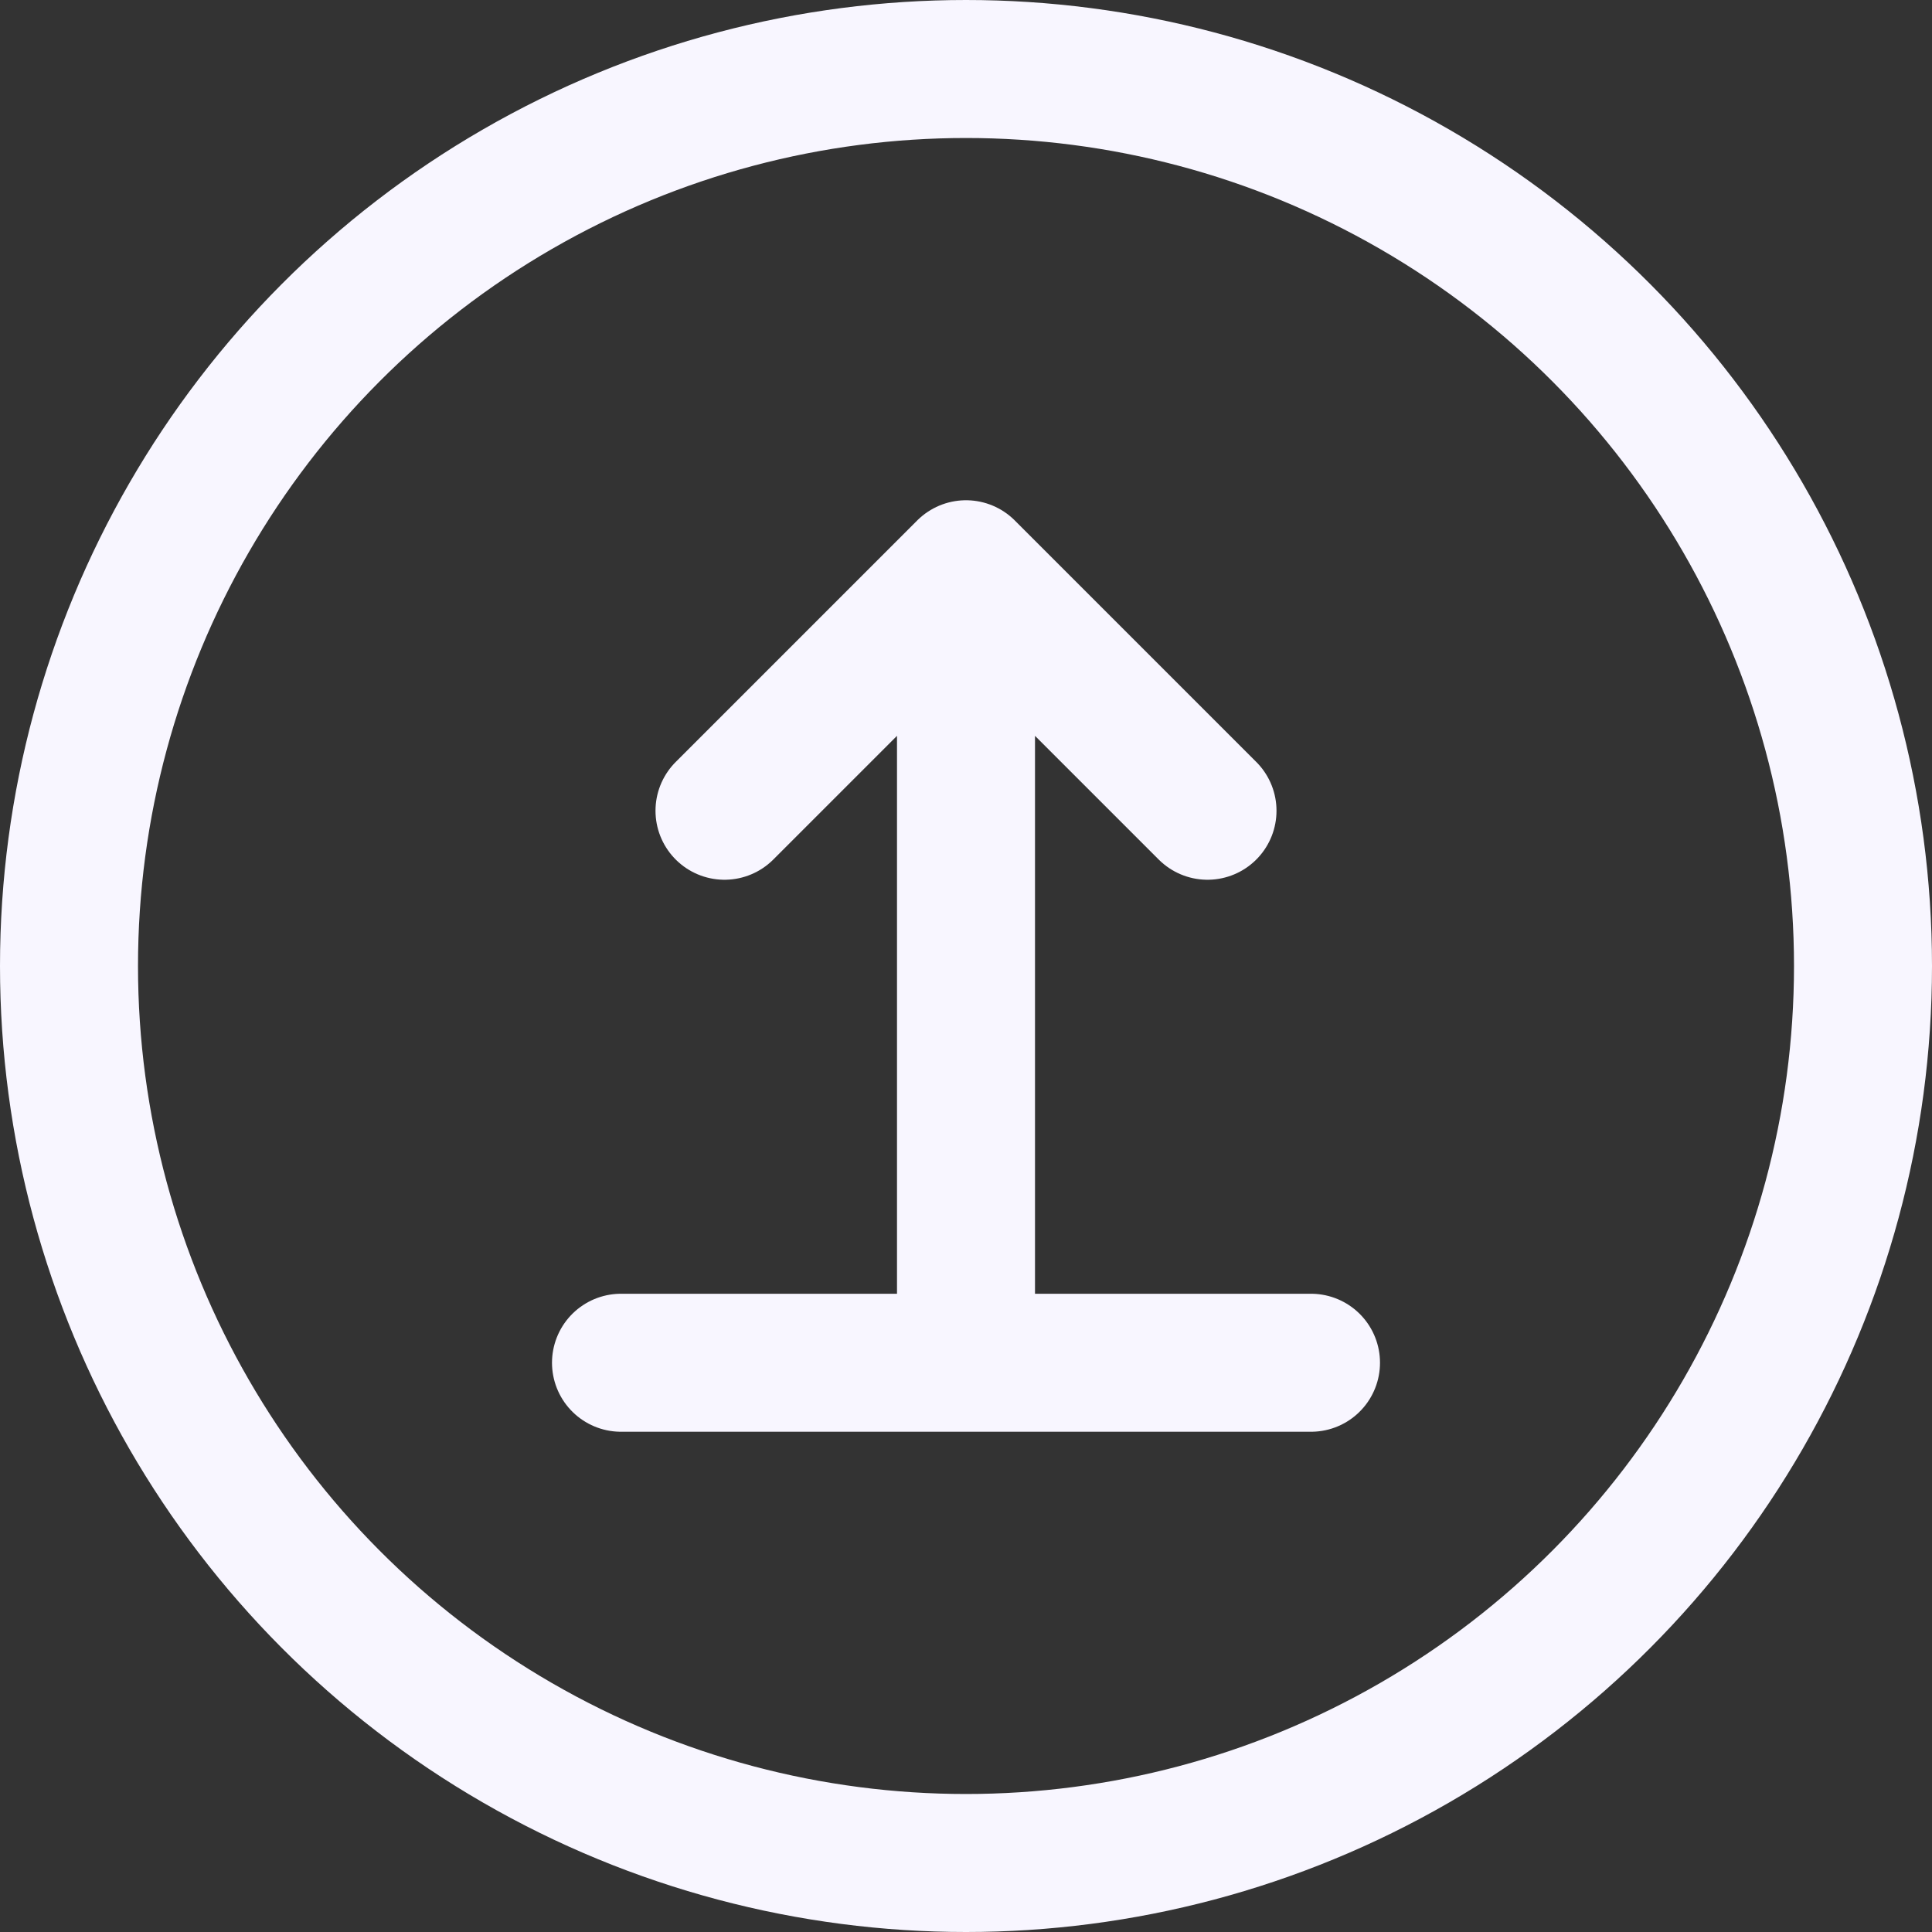 <svg width="28" height="28" viewBox="0 0 28 28" fill="none" xmlns="http://www.w3.org/2000/svg">
    <rect x="0" y="0" width="28" height="28" fill="#333333" stroke="none"/>
    <circle cx="14" cy="14" r="13" stroke="#F8F6FF" stroke-width="2"/>
    <path d="M9 19.75C11.343 19.75 14 19.75 14 19.75M19 19.75H14M14 19.75V8.25M14 8.25L17.5 11.75M14 8.25L10.5 11.75" stroke="#F8F6FF" stroke-width="2" stroke-linecap="round" stroke-linejoin="round"/>
</svg>

